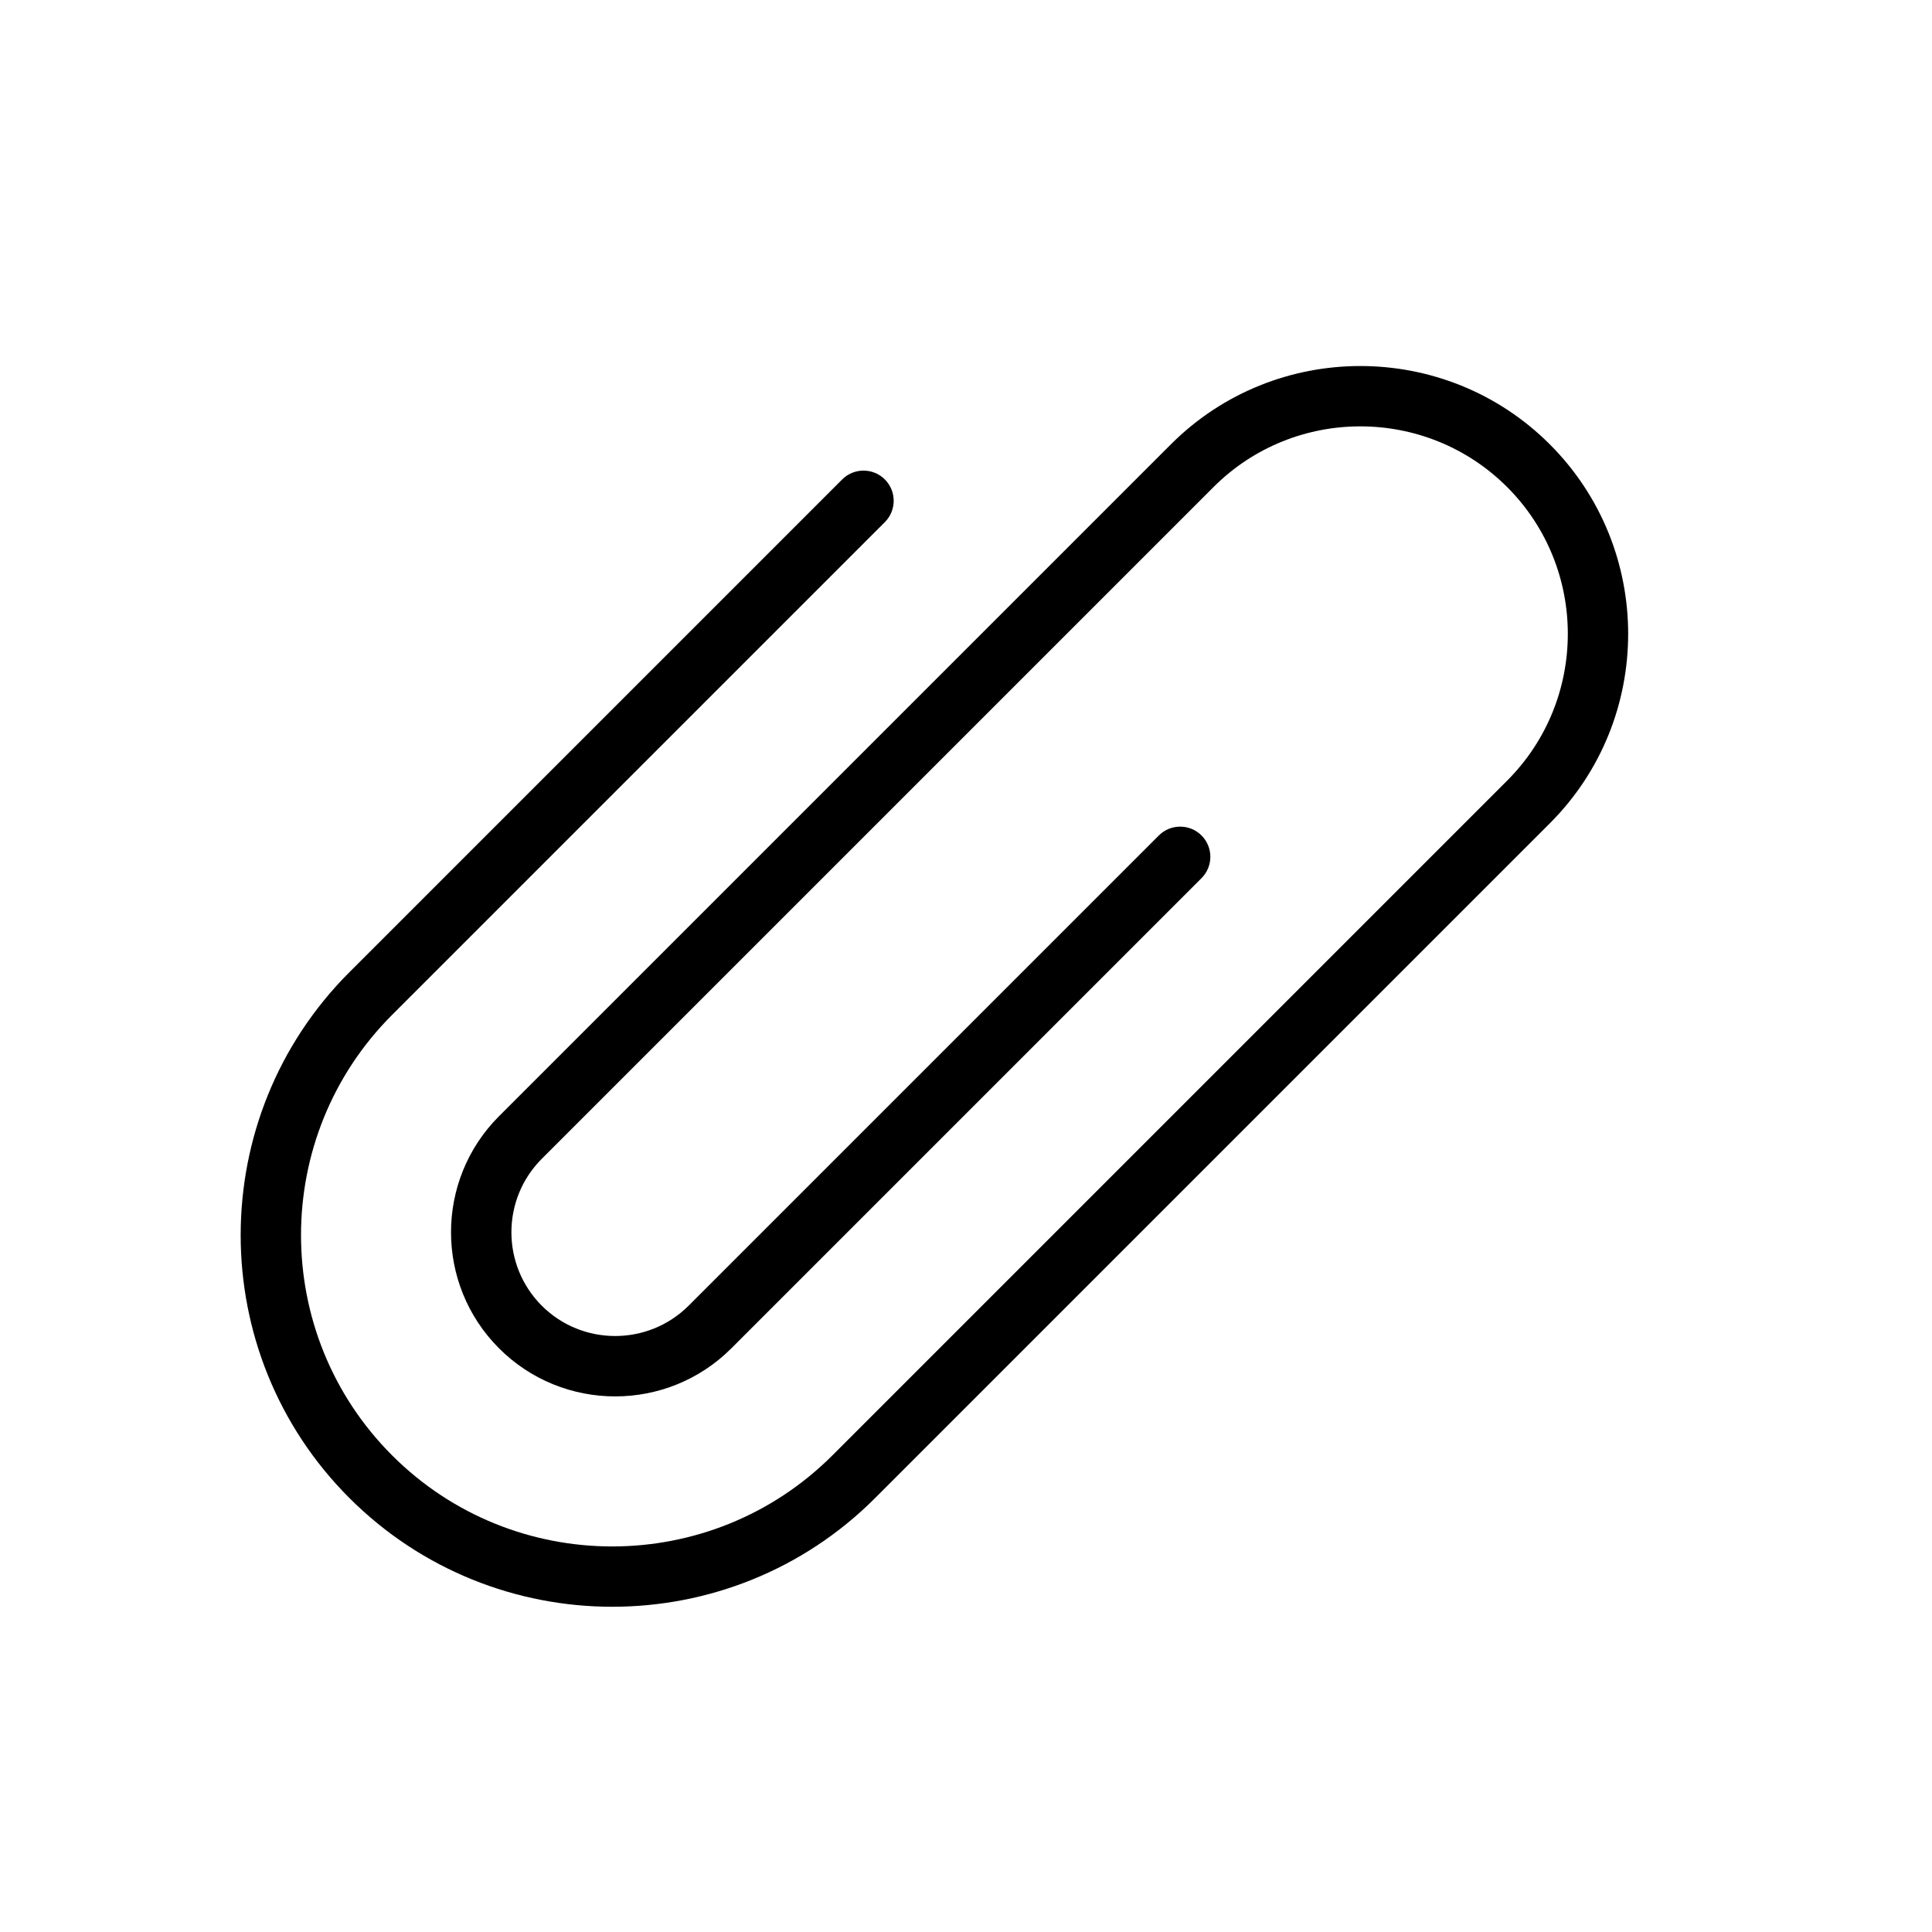 <svg viewBox="0 0 32 32">
	<path d="M10.141,26.613c-1.576,0-3.153-0.601-4.354-1.801c-2.401-2.401-2.401-6.308,0-8.709l8.162-8.162
		c0.195-0.195,0.512-0.195,0.707,0s0.195,0.512,0,0.707l-8.162,8.162c-2.011,2.012-2.011,5.283,0,7.295
		c2.012,2.013,5.282,2.011,7.294,0l11.175-11.175c1.34-1.341,1.34-3.522,0-4.863c-1.343-1.341-3.524-1.339-4.863,0L8.973,19.194
		c-0.67,0.671-0.67,1.761,0,2.432c0.67,0.67,1.761,0.67,2.433,0l7.788-7.788c0.195-0.195,0.512-0.195,0.707,0s0.195,0.512,0,0.707
		l-7.788,7.788c-1.061,1.061-2.786,1.061-3.847,0s-1.061-2.785,0-3.846L19.393,7.36c1.73-1.73,4.547-1.73,6.277,0
		c1.73,1.731,1.73,4.547,0,6.277L14.495,24.812C13.295,26.013,11.718,26.613,10.141,26.613z"/>
</svg>
